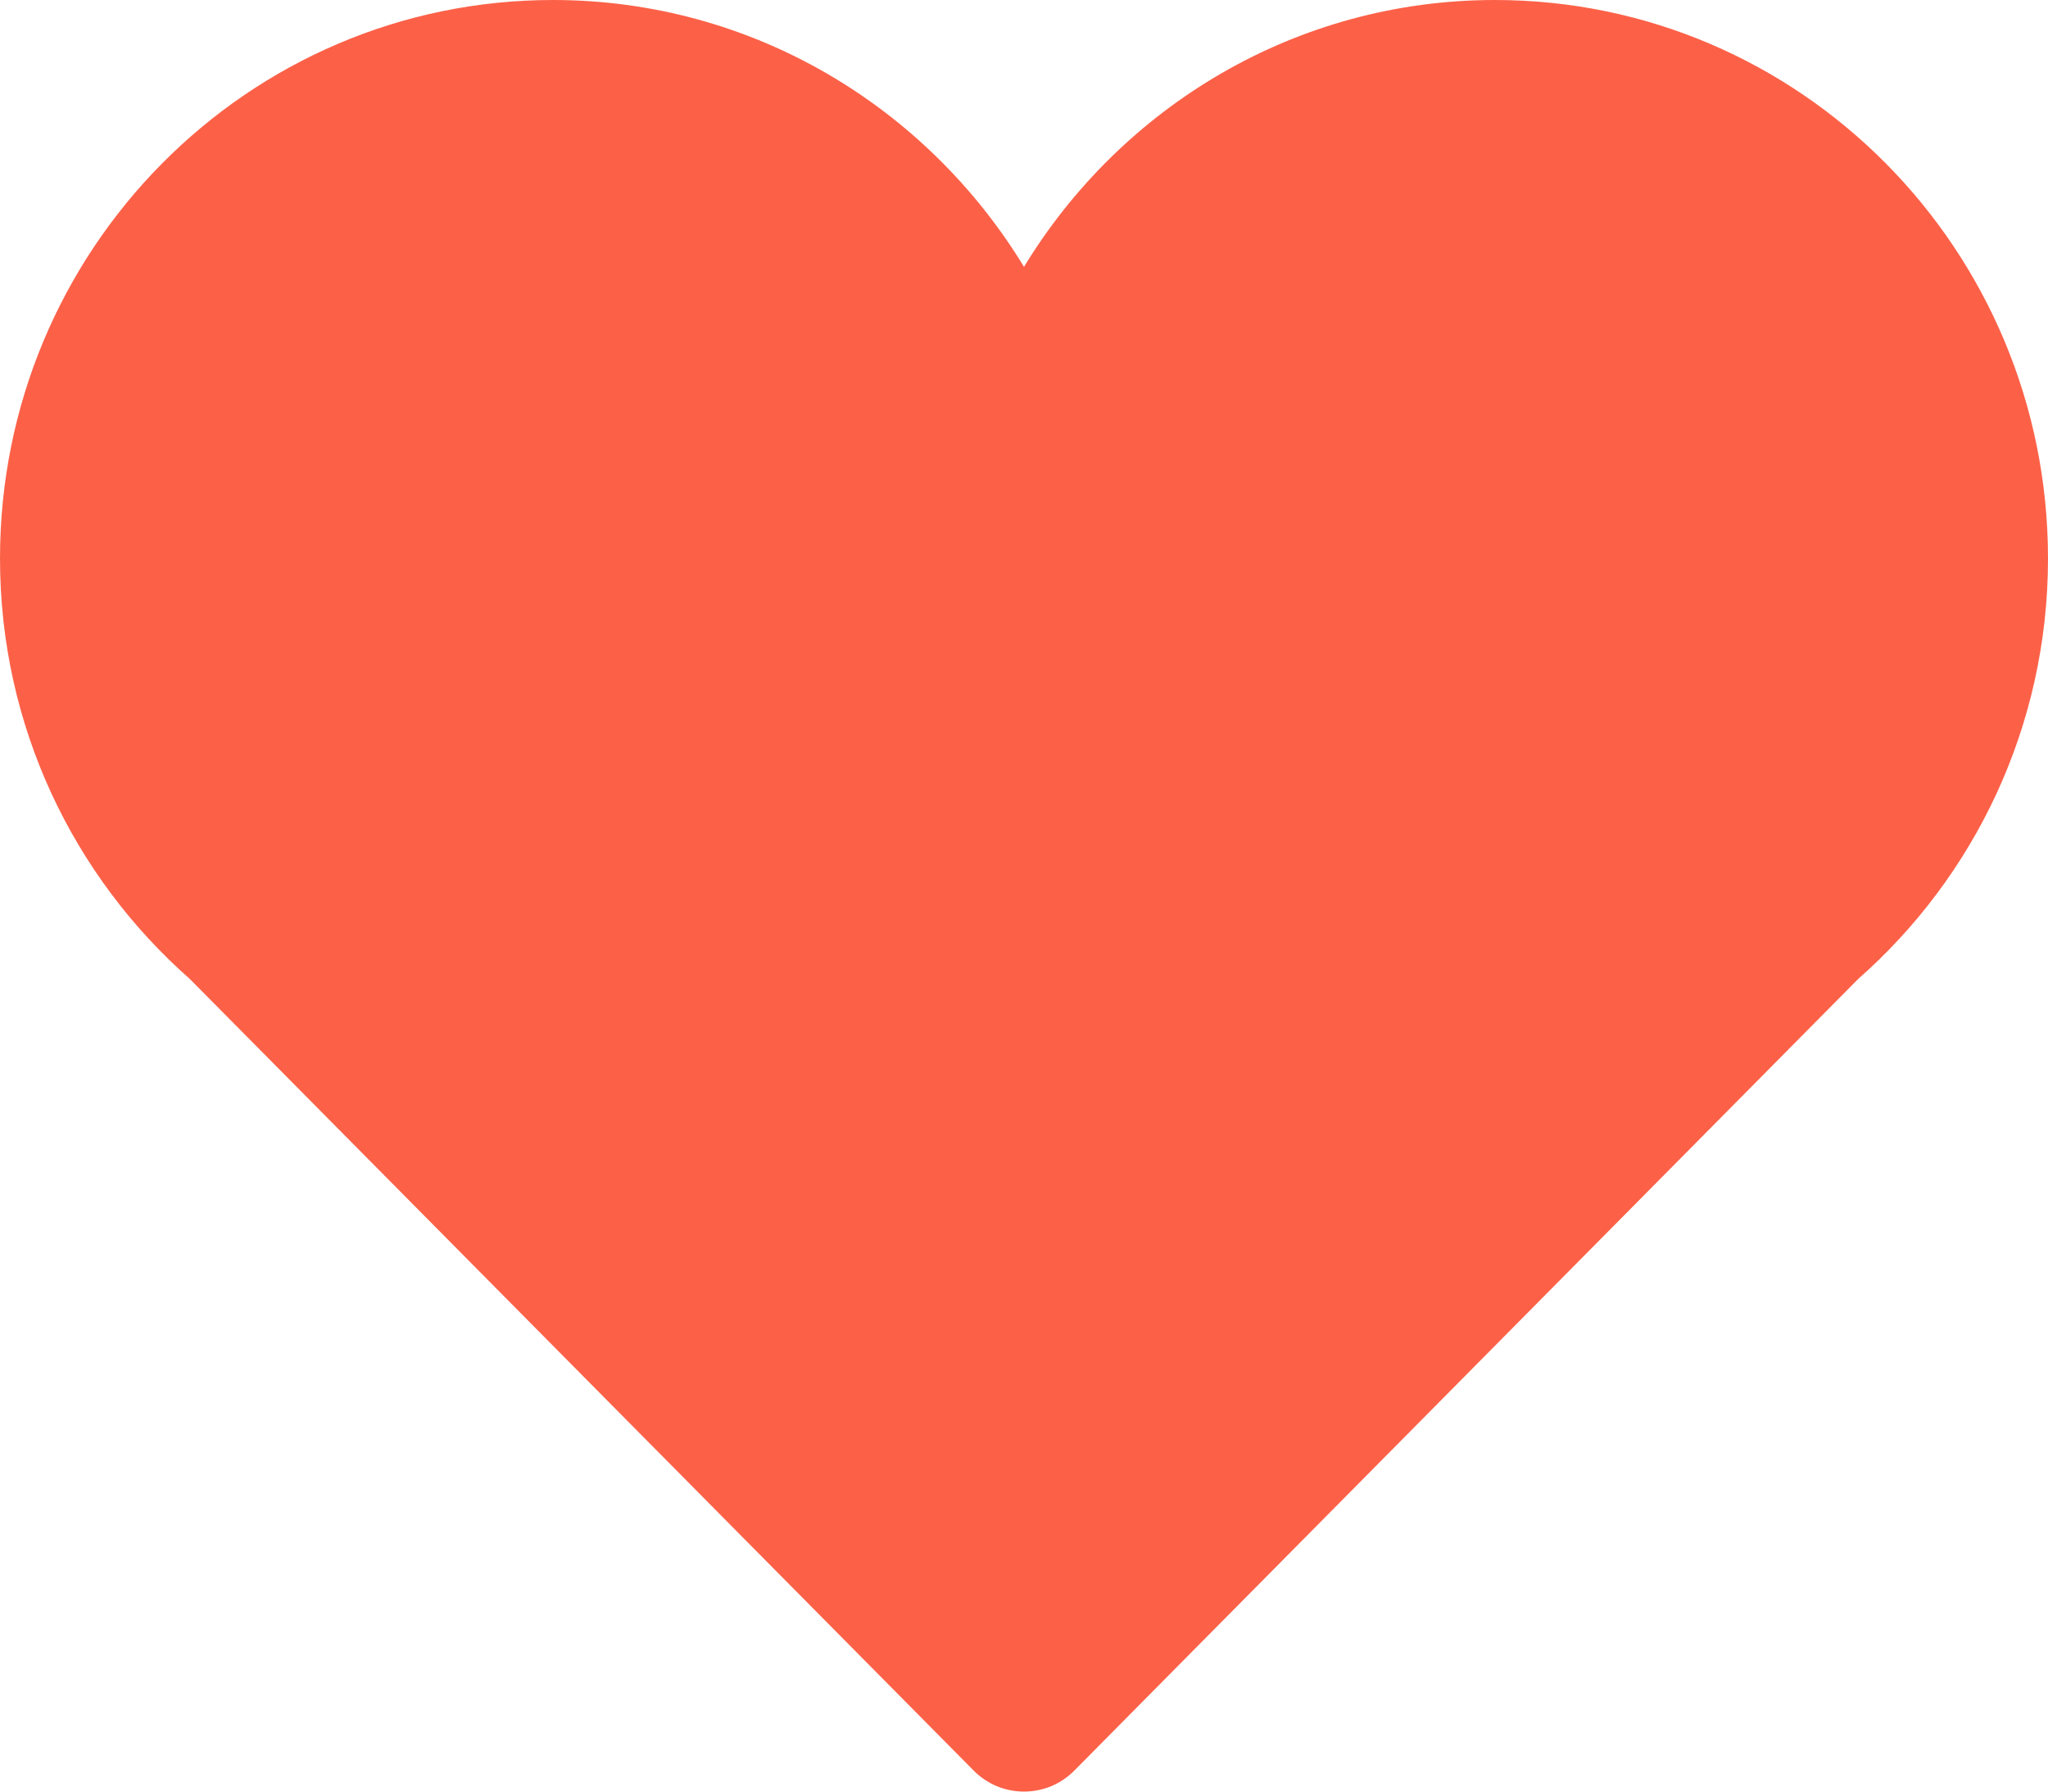 <?xml version="1.0" encoding="UTF-8"?>
<svg width="16px" height="14px" viewBox="0 0 16 14" version="1.1" xmlns="http://www.w3.org/2000/svg" xmlns:xlink="http://www.w3.org/1999/xlink">
    <!-- Generator: Sketch 46.2 (44496) - http://www.bohemiancoding.com/sketch -->
    <title>pointer</title>
    <desc>Created with Sketch.</desc>
    <defs></defs>
    <g id="Index" stroke="none" stroke-width="1" fill="none" fill-rule="evenodd">
        <g id="1440_Home" transform="translate(-600, -2445)">
            <g id="Testimonials" transform="translate(-2, 2185)">
                <g id="Line" transform="translate(602, 259)">
                    <g id="pointer">
                        <rect id="Rectangle-12" x="0" y="0" width="16" height="16"></rect>
                        <path d="M16,5.364 C16,2.954 14.065,1 11.679,1 C10.121,1 8.76,1.836 8,3.085 C7.24,1.836 5.878,1 4.32,1 C1.934,1 0,2.954 0,5.364 C0,6.677 0.576,7.851 1.483,8.65 L7.606,14.835 C7.71,14.941 7.852,15 8,15 C8.148,15 8.29,14.941 8.394,14.835 L14.517,8.65 C15.424,7.851 16,6.677 16,5.364 Z" id="Shape" fill="#FC6148" fill-rule="nonzero"></path>
                    </g>
                </g>
            </g>
        </g>
    </g>
</svg>